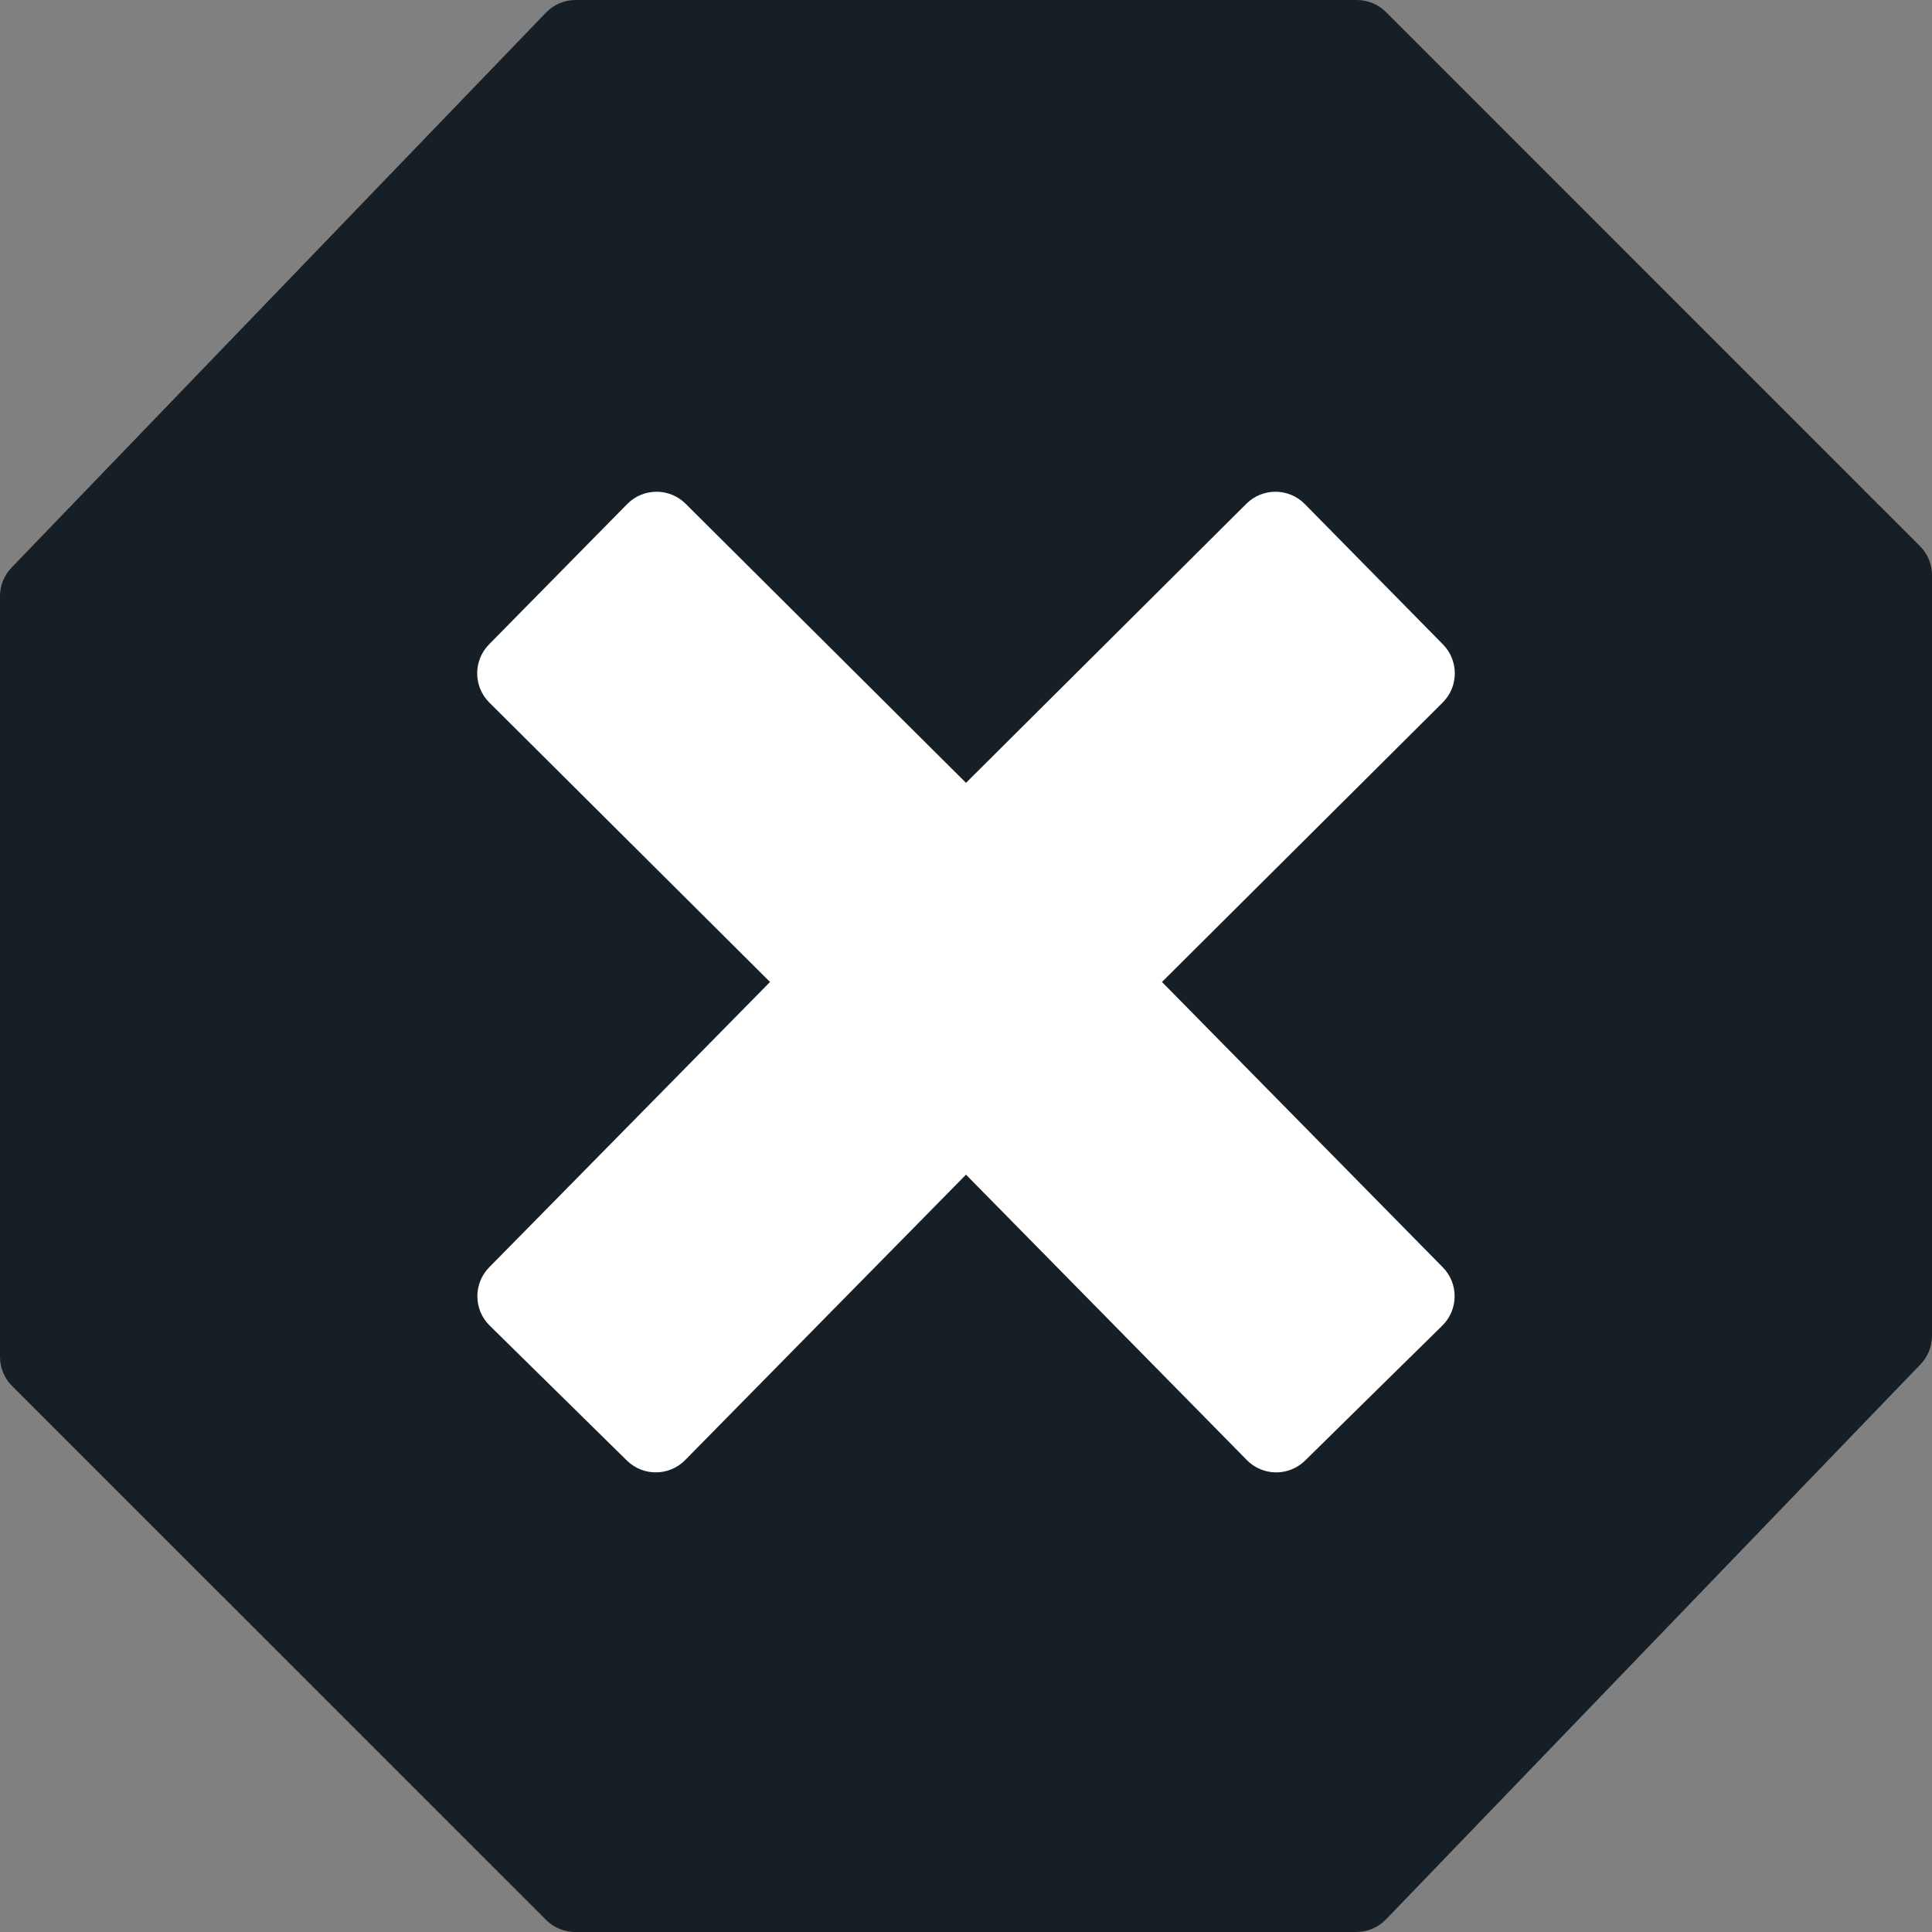 <svg xmlns="http://www.w3.org/2000/svg" viewBox="0 0 30 30" fill="none">
  <rect x="0" y="0" width="30" height="30" fill="#808080" stroke="none"/>
  <rect x="7" y="6" width="17" height="19" fill="white"/>
  <path fill-rule="evenodd" clip-rule="evenodd" d="M8.939 0C8.765 0 8.598 0.071 8.478 0.196L0.179 8.814C0.064 8.933 0 9.092 0 9.258V21.068C0 21.238 0.067 21.401 0.187 21.521L8.479 29.812C8.599 29.933 8.762 30 8.932 30H21.061C21.235 30 21.401 29.929 21.522 29.804L29.821 21.186C29.936 21.067 30 20.907 30 20.742V8.932C30 8.762 29.933 8.599 29.812 8.479L21.521 0.187C21.401 0.067 21.238 0 21.068 0H8.939ZM7.593 10.007C7.347 10.258 7.349 10.661 7.598 10.909L11.957 15.248L7.596 19.679C7.348 19.931 7.352 20.337 7.604 20.584L9.734 22.679C9.986 22.927 10.391 22.924 10.639 22.672L15 18.24L19.361 22.672C19.609 22.924 20.014 22.927 20.266 22.679L22.396 20.584C22.648 20.337 22.652 19.931 22.404 19.679L18.043 15.248L22.402 10.909C22.651 10.661 22.653 10.258 22.407 10.007L20.261 7.827C20.012 7.574 19.605 7.572 19.354 7.822L15 12.156L10.646 7.822C10.395 7.572 9.988 7.574 9.739 7.827L7.593 10.007Z" fill="#171F26"/>
</svg>